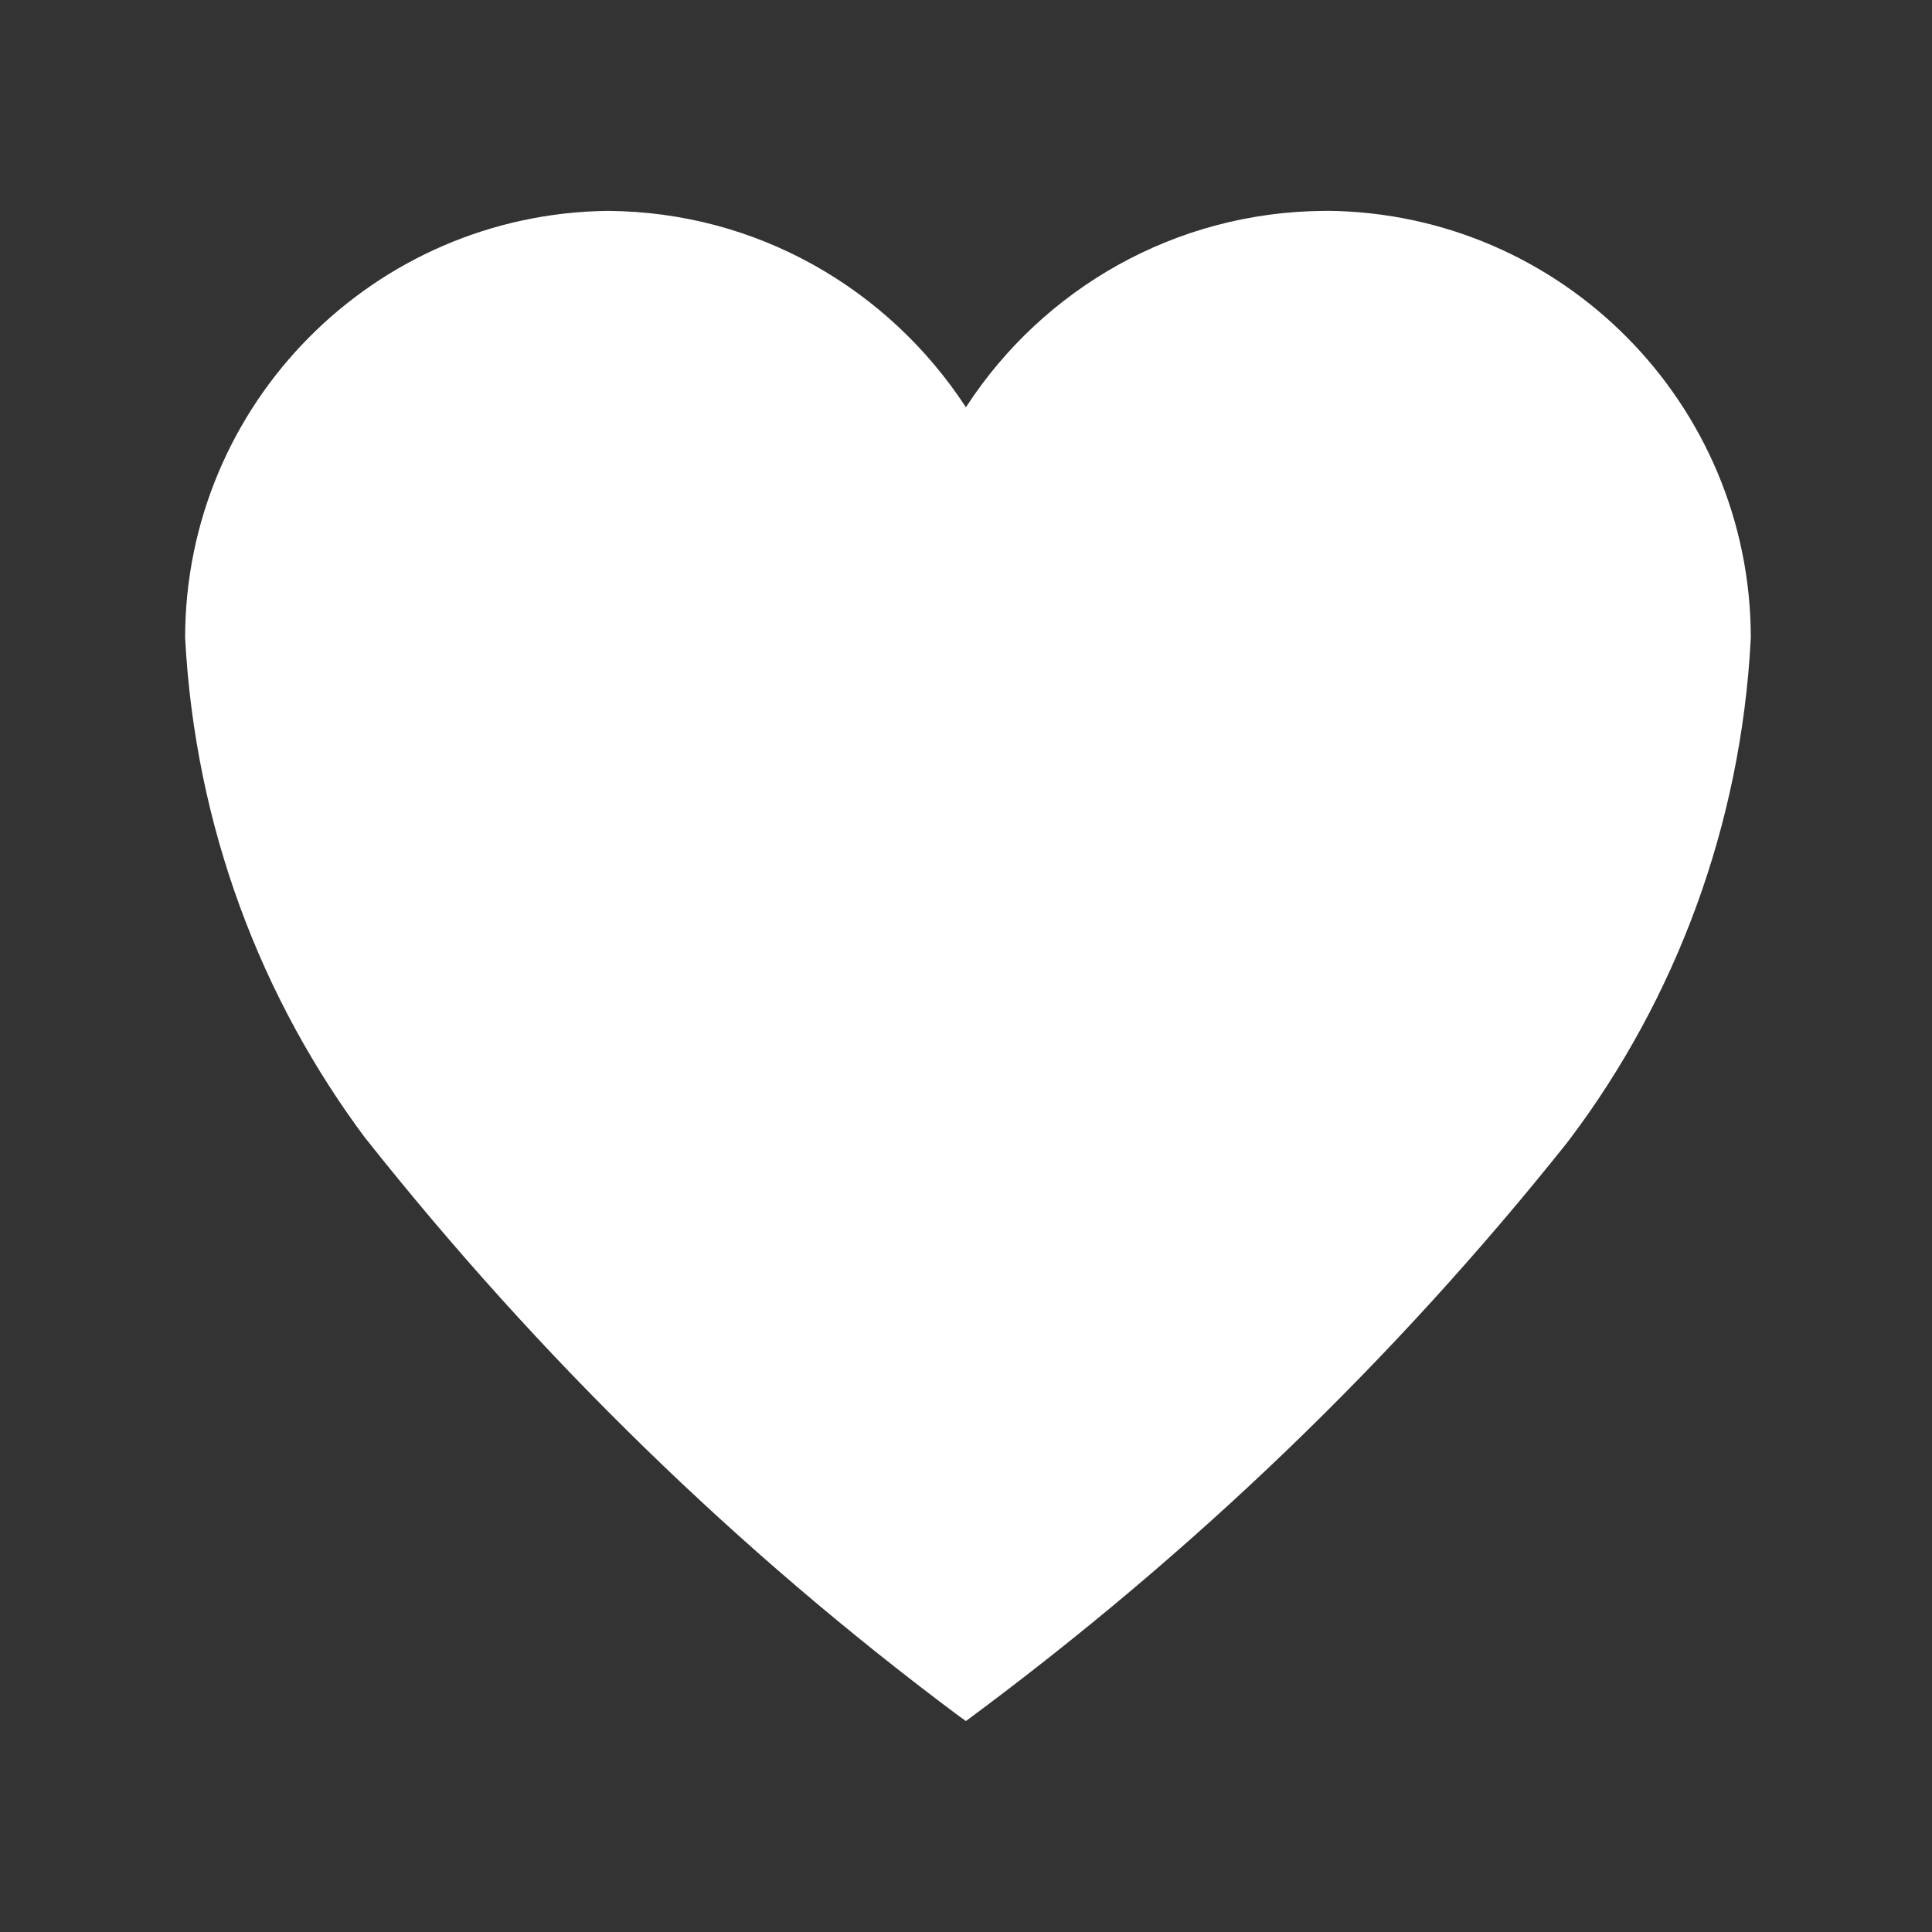 <!-- Generated by IcoMoon.io -->
<svg version="1.1" xmlns="http://www.w3.org/2000/svg" width="32" height="32" viewBox="0 0 32 32">
<rect x="0" y="0" width="32" height="32" fill="#333333" stroke="none"/>
<title>fav2</title>
<path fill="#fff" d="M22 3.493h-0.067c-2.478 0.016-4.653 1.296-5.917 3.226l-0.017 0.027c-1.28-1.958-3.456-3.237-5.931-3.253h-0.002c-3.871 0.045-6.993 3.19-7 7.066v0.001c0.166 3.141 1.262 5.998 3.015 8.332l-0.028-0.039c2.902 3.66 6.173 6.838 9.809 9.555l0.137 0.098c3.8-2.813 7.093-5.992 9.932-9.548l0.081-0.105c1.725-2.296 2.821-5.152 2.985-8.256l0.002-0.038c-0.007-3.877-3.129-7.022-6.996-7.067l-0.004-0z"></path>
</svg>
